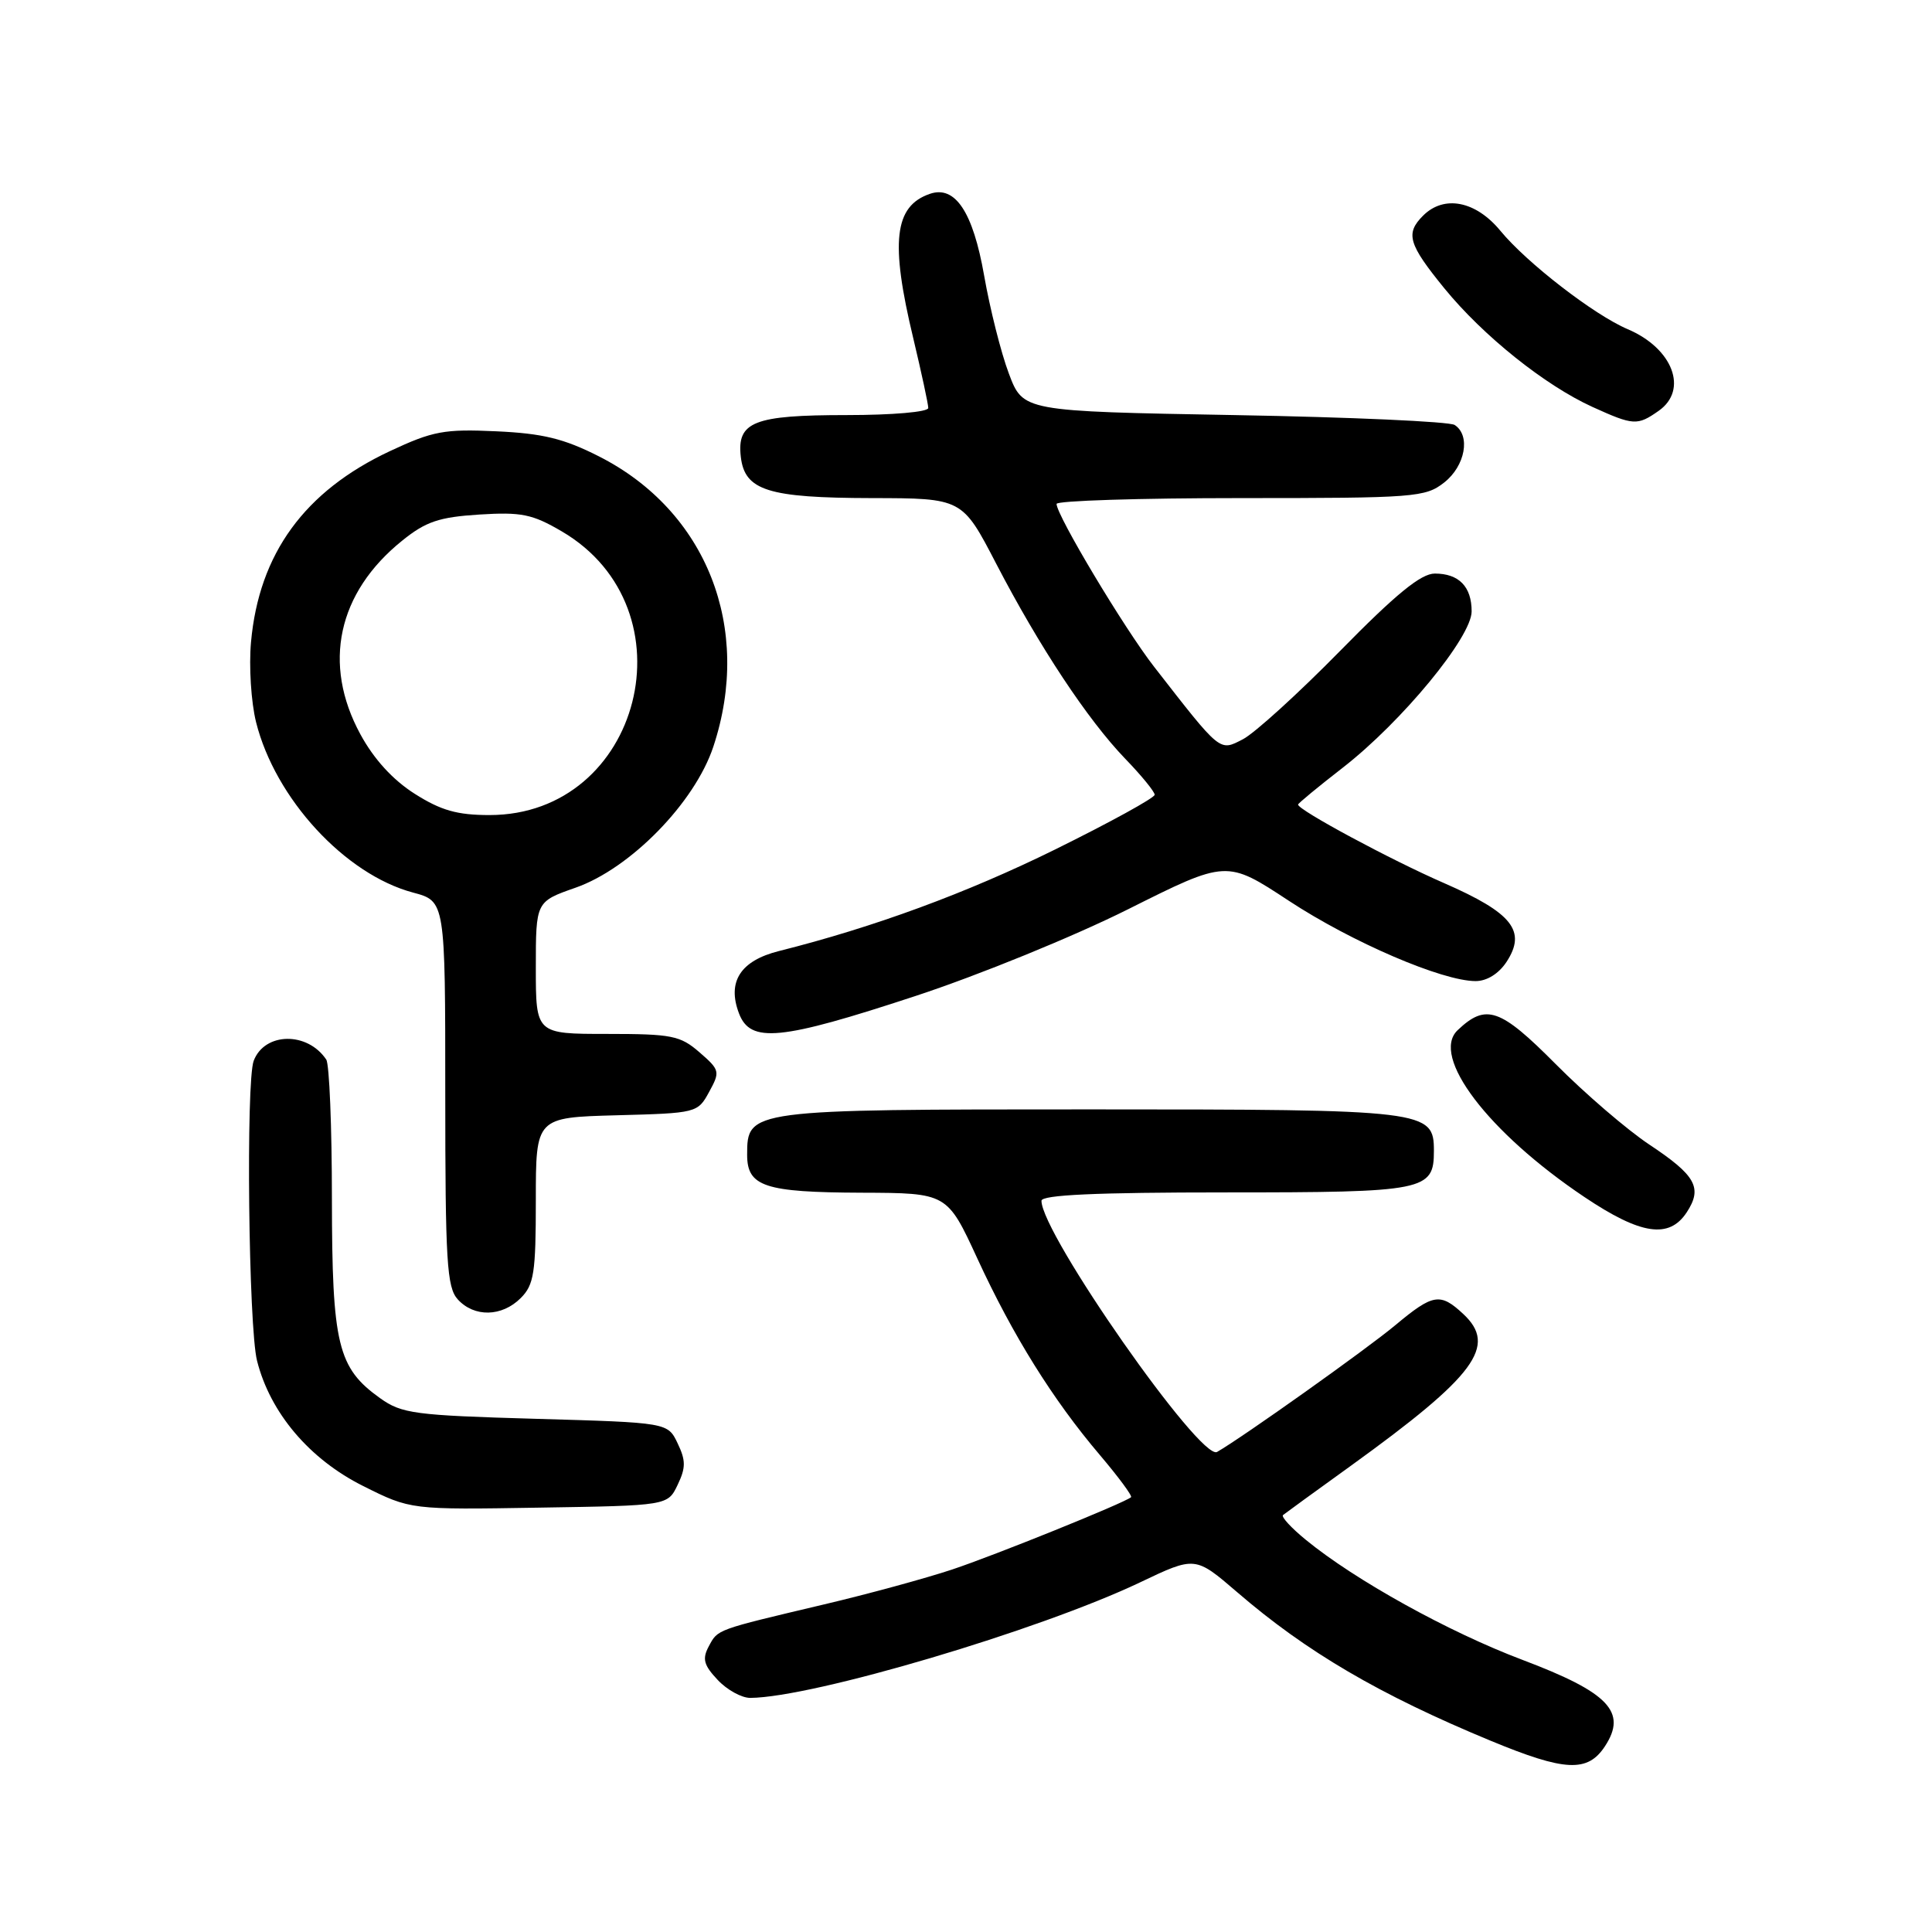 <?xml version="1.0" encoding="UTF-8" standalone="no"?>
<!DOCTYPE svg PUBLIC "-//W3C//DTD SVG 1.1//EN" "http://www.w3.org/Graphics/SVG/1.1/DTD/svg11.dtd" >
<svg xmlns="http://www.w3.org/2000/svg" xmlns:xlink="http://www.w3.org/1999/xlink" version="1.1" viewBox="0 0 256 256">
 <g >
 <path fill="currentColor"
d=" M 212.67 231.38 C 215.64 226.84 213.17 224.26 201.73 219.94 C 191.93 216.24 179.53 209.37 173.01 204.02 C 171.08 202.44 169.73 200.97 170.01 200.75 C 170.28 200.53 174.32 197.59 179.00 194.22 C 195.53 182.28 198.44 178.35 193.89 174.11 C 190.83 171.26 189.89 171.42 184.88 175.60 C 181.11 178.75 164.68 190.43 161.27 192.39 C 159.09 193.64 138.00 163.48 138.00 159.11 C 138.00 158.33 145.20 158.00 162.43 158.00 C 188.90 158.00 190.00 157.78 190.00 152.49 C 190.00 147.11 189.09 147.00 144.50 147.00 C 99.17 147.00 99.00 147.02 99.00 153.02 C 99.00 157.23 101.32 157.99 114.18 158.04 C 125.50 158.08 125.50 158.08 129.50 166.75 C 134.21 176.97 139.51 185.47 145.74 192.80 C 148.21 195.71 150.07 198.23 149.87 198.39 C 148.89 199.19 131.75 206.11 126.16 207.97 C 122.67 209.13 115.02 211.22 109.16 212.60 C 94.76 216.01 95.14 215.87 93.91 218.16 C 93.03 219.81 93.25 220.64 95.09 222.59 C 96.33 223.92 98.28 224.99 99.42 224.98 C 107.73 224.92 137.71 216.03 151.07 209.67 C 158.37 206.19 158.37 206.19 163.94 210.98 C 173.09 218.87 182.79 224.56 197.50 230.65 C 207.38 234.74 210.37 234.89 212.67 231.38 Z  M 89.79 196.75 C 90.88 194.48 90.88 193.52 89.79 191.25 C 88.48 188.50 88.48 188.50 70.99 188.00 C 54.94 187.54 53.24 187.32 50.37 185.27 C 44.74 181.25 44.00 178.18 43.98 158.85 C 43.98 149.31 43.64 141.00 43.23 140.40 C 40.74 136.67 35.07 136.76 33.62 140.55 C 32.57 143.28 32.93 175.86 34.06 180.31 C 35.80 187.21 41.00 193.35 48.13 196.91 C 54.41 200.05 54.41 200.05 71.44 199.77 C 88.48 199.50 88.48 199.50 89.79 196.75 Z  M 69.00 172.00 C 70.76 170.24 71.00 168.67 71.00 159.03 C 71.00 148.07 71.00 148.07 81.71 147.78 C 92.30 147.50 92.45 147.47 93.96 144.69 C 95.44 142.00 95.39 141.78 92.69 139.44 C 90.14 137.22 89.03 137.00 80.44 137.00 C 71.00 137.00 71.00 137.00 71.00 128.23 C 71.00 119.47 71.00 119.47 76.25 117.63 C 83.52 115.09 92.06 106.36 94.52 98.94 C 99.74 83.21 93.63 67.70 79.36 60.47 C 74.71 58.11 71.90 57.43 65.77 57.15 C 58.88 56.83 57.36 57.11 51.68 59.77 C 40.36 65.07 34.32 73.36 33.26 85.08 C 32.97 88.27 33.27 93.05 33.93 95.69 C 36.47 105.82 45.71 115.86 54.73 118.27 C 59.00 119.41 59.00 119.41 59.00 144.88 C 59.00 167.17 59.21 170.57 60.65 172.17 C 62.83 174.57 66.50 174.50 69.00 172.00 Z  M 223.50 160.64 C 225.62 157.40 224.72 155.76 218.54 151.66 C 215.62 149.72 210.03 144.92 206.13 140.99 C 198.77 133.58 196.90 132.94 193.15 136.50 C 189.50 139.95 197.18 150.05 209.94 158.61 C 217.42 163.63 221.17 164.19 223.50 160.64 Z  M 121.26 131.99 C 129.72 129.21 142.29 124.08 149.52 120.46 C 162.54 113.94 162.54 113.94 170.78 119.36 C 179.13 124.85 191.11 130.00 195.53 130.00 C 197.02 130.00 198.59 129.02 199.62 127.46 C 202.30 123.37 200.41 120.98 191.38 117.03 C 184.24 113.92 172.00 107.33 172.00 106.61 C 172.00 106.45 174.67 104.25 177.94 101.71 C 185.76 95.63 195.00 84.42 195.00 81.01 C 195.00 77.73 193.31 76.00 190.12 76.00 C 188.29 76.00 184.98 78.70 177.57 86.25 C 172.03 91.89 166.24 97.15 164.70 97.95 C 161.56 99.57 161.83 99.79 152.94 88.37 C 149.01 83.33 140.00 68.29 140.00 66.77 C 140.00 66.35 150.96 66.00 164.37 66.00 C 187.50 66.00 188.86 65.90 191.37 63.93 C 194.16 61.73 194.89 57.70 192.75 56.31 C 192.06 55.86 178.91 55.27 163.53 55.00 C 135.56 54.50 135.56 54.50 133.68 49.50 C 132.64 46.75 131.17 40.90 130.40 36.50 C 128.92 28.07 126.56 24.52 123.20 25.69 C 118.49 27.32 117.94 32.04 121.01 44.81 C 122.10 49.39 123.00 53.55 123.00 54.06 C 123.00 54.59 118.24 55.00 112.19 55.00 C 99.88 55.00 97.63 55.88 98.16 60.53 C 98.68 65.00 101.75 65.97 115.50 66.00 C 127.50 66.02 127.50 66.02 132.00 74.69 C 137.72 85.70 144.13 95.38 149.10 100.54 C 151.25 102.76 153.00 104.91 153.00 105.31 C 153.00 105.72 147.08 108.97 139.85 112.54 C 128.09 118.34 115.77 122.87 103.21 126.02 C 98.11 127.30 96.32 130.09 97.92 134.28 C 99.43 138.26 103.37 137.88 121.26 131.99 Z  M 219.78 54.44 C 223.75 51.66 221.66 46.16 215.68 43.62 C 211.25 41.74 202.31 34.84 198.80 30.57 C 195.54 26.62 191.35 25.80 188.57 28.57 C 186.20 30.94 186.60 32.33 191.38 38.20 C 196.52 44.50 204.71 51.06 211.03 53.93 C 216.45 56.39 216.96 56.42 219.78 54.44 Z  M 54.95 105.18 C 52.05 103.34 49.54 100.59 47.75 97.29 C 42.69 87.98 44.73 78.53 53.29 71.64 C 56.42 69.11 58.18 68.52 63.50 68.18 C 69.08 67.83 70.53 68.12 74.44 70.41 C 91.96 80.68 85.00 108.00 64.86 108.00 C 60.58 108.00 58.43 107.39 54.95 105.18 Z "/>
</g>
</svg>